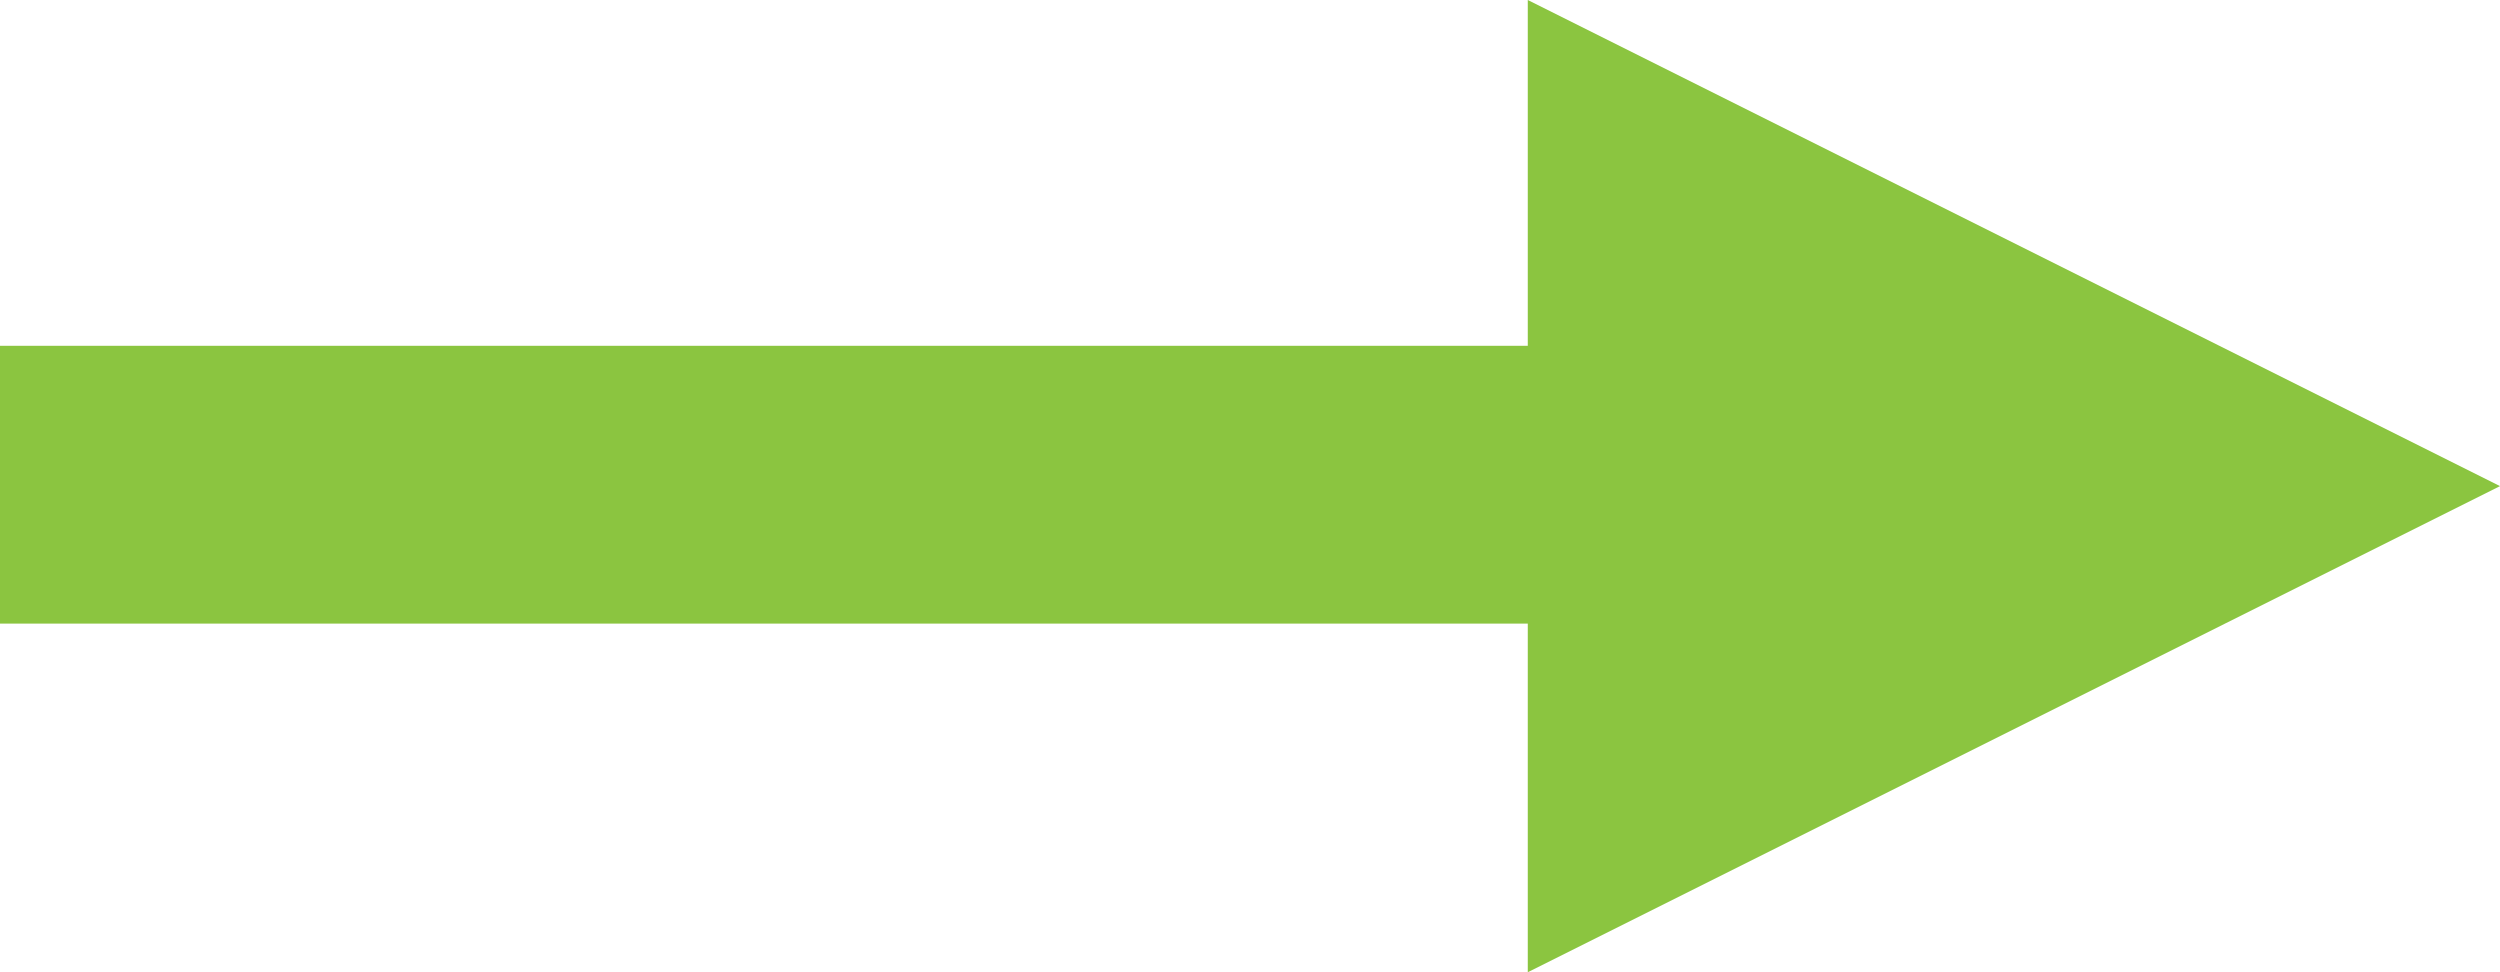 <svg data-name="Layer 1" xmlns="http://www.w3.org/2000/svg" viewBox="0 0 18 7"><defs><style>.a0997351-57ec-43e1-9fc6-5db7df61efb5{fill:#8BC540;fill-rule:evenodd;}</style></defs><title>icon.arrowRight.green</title><path class="a0997351-57ec-43e1-9fc6-5db7df61efb5" d="M11,2.49H0v2H11V7l7-3.5L11,0Z"/></svg>
